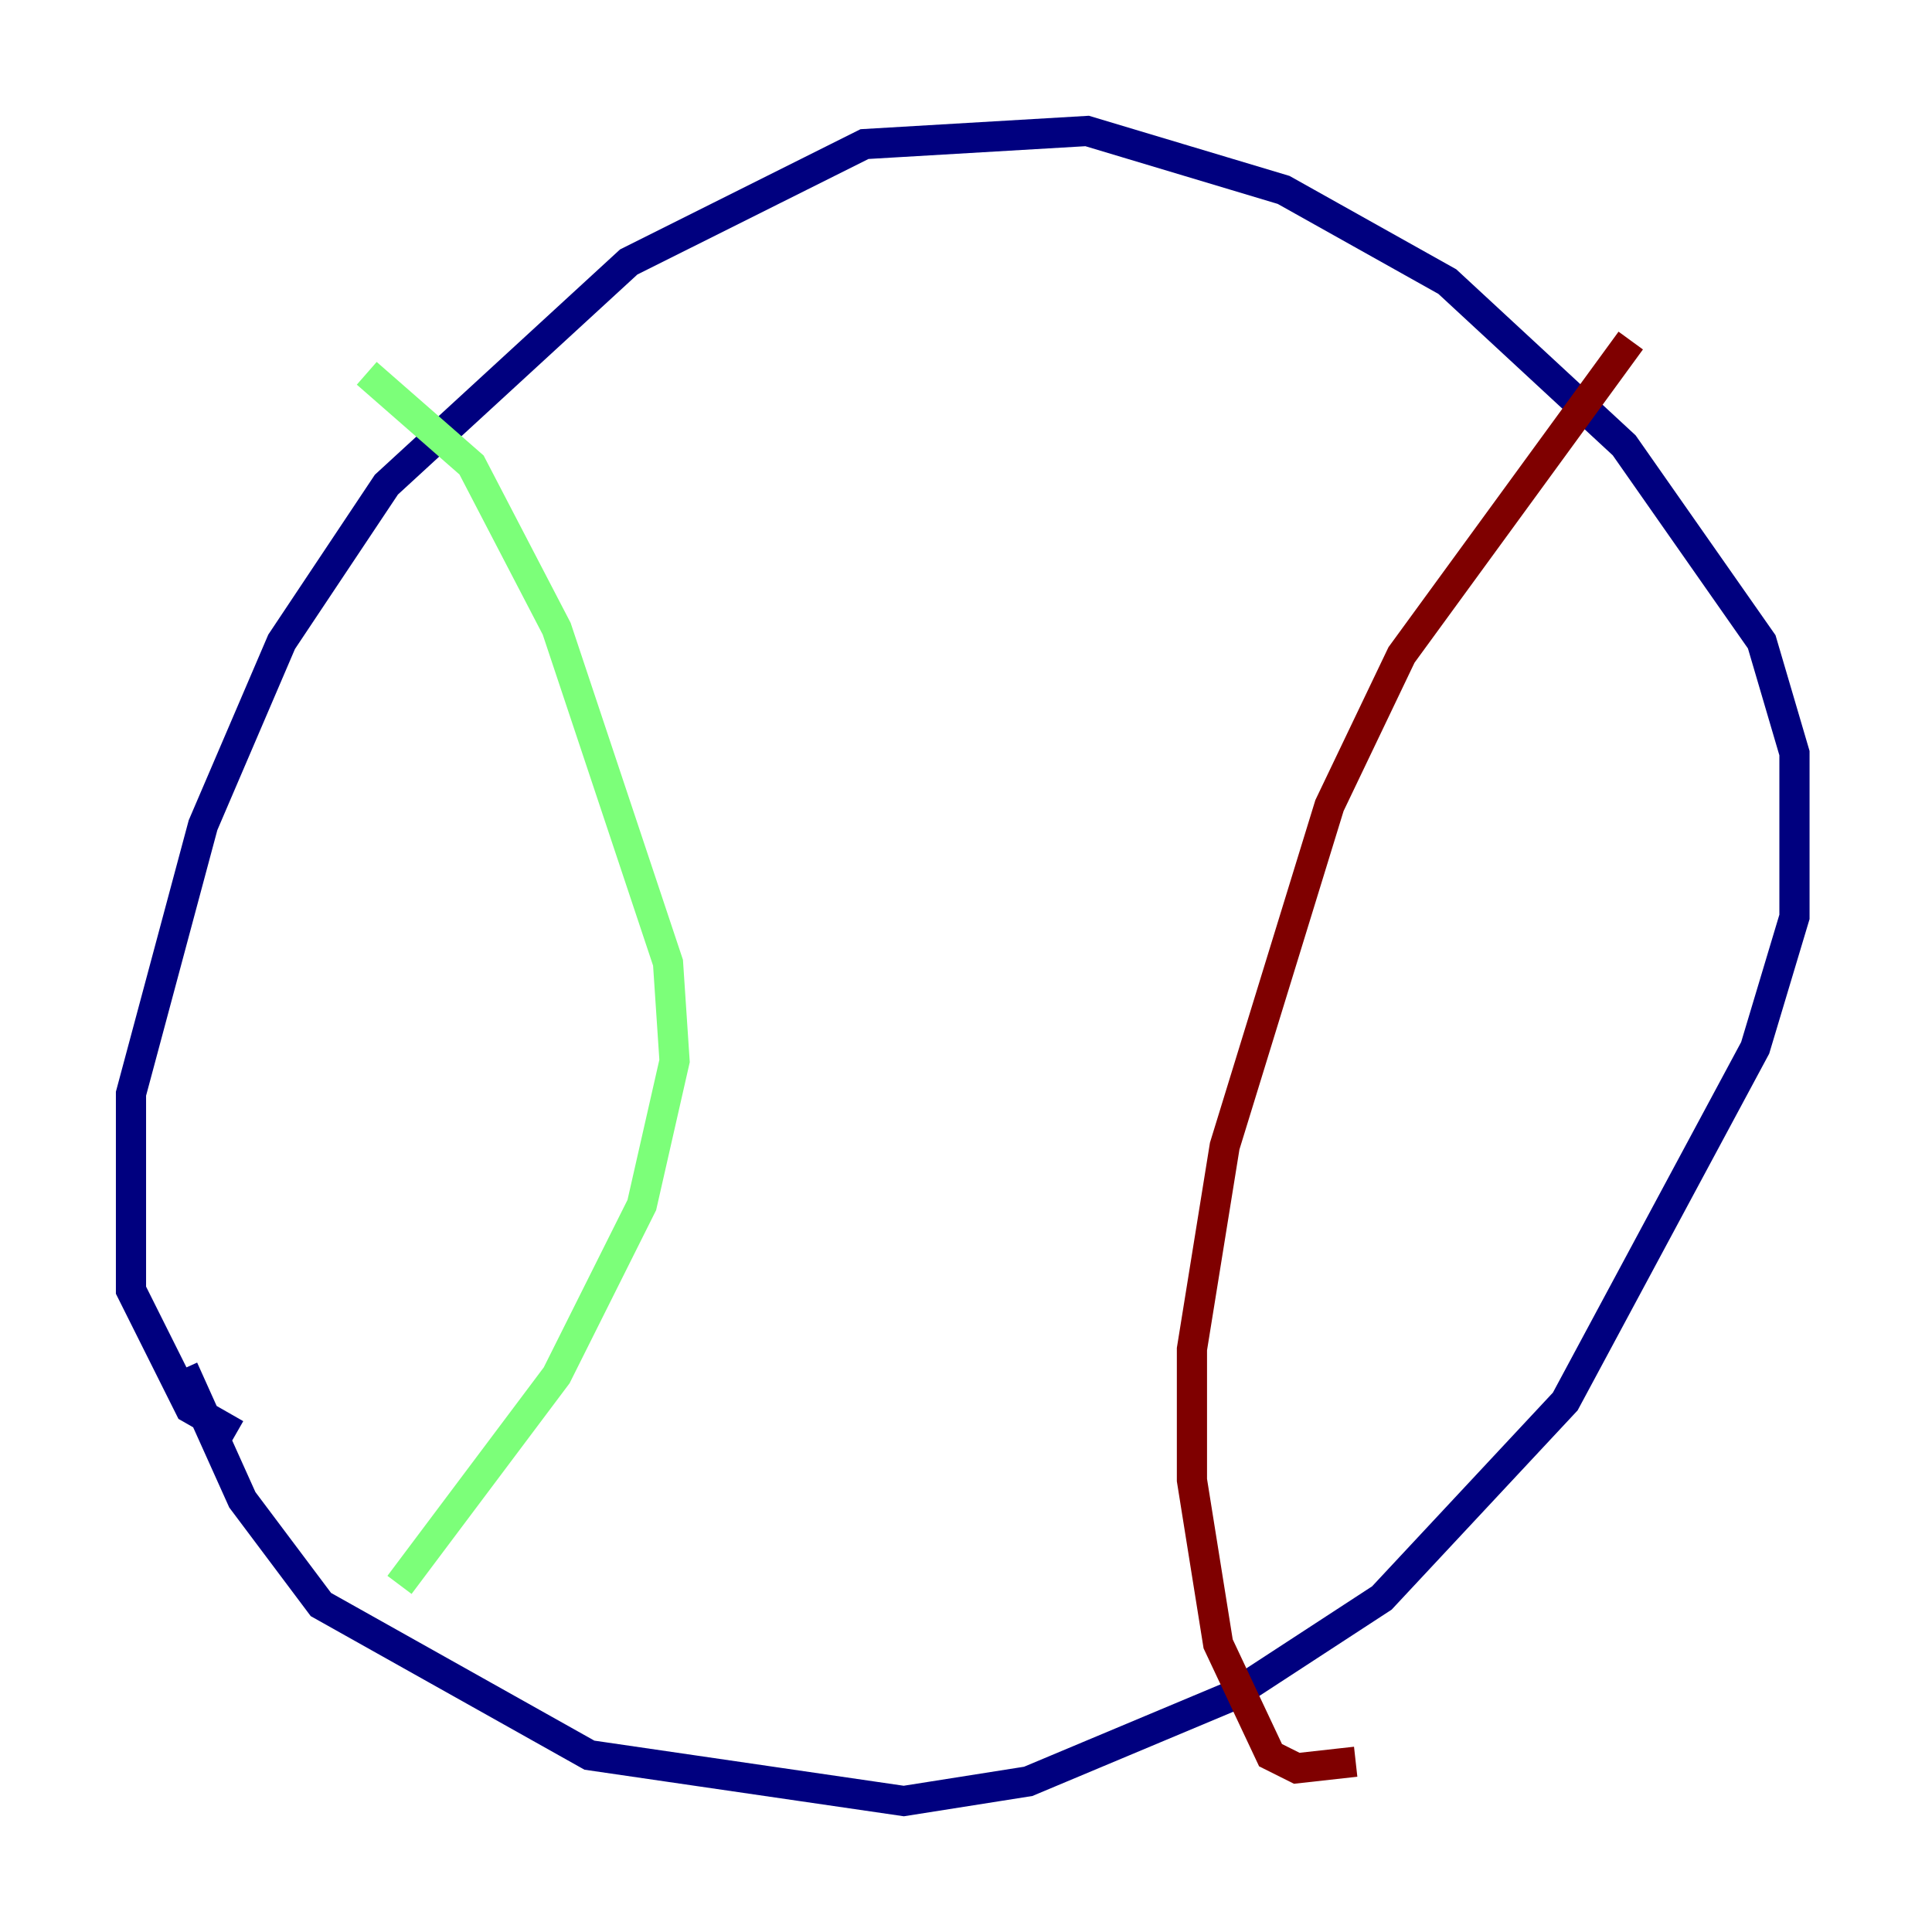 <?xml version="1.0" encoding="utf-8" ?>
<svg baseProfile="tiny" height="128" version="1.2" viewBox="0,0,128,128" width="128" xmlns="http://www.w3.org/2000/svg" xmlns:ev="http://www.w3.org/2001/xml-events" xmlns:xlink="http://www.w3.org/1999/xlink"><defs /><polyline fill="none" points="15.62,95.024 12.583,93.288 8.678,85.478 8.678,72.461 13.451,54.671 18.658,42.522 25.6,32.108 41.654,17.356 57.275,9.546 72.027,8.678 85.044,12.583 95.891,18.658 107.607,29.505 116.719,42.522 118.888,49.898 118.888,60.746 116.285,69.424 103.702,92.854 91.552,105.871 81.573,112.38 68.122,118.02 59.878,119.322 39.051,116.285 21.261,106.305 16.054,99.363 12.149,90.685" stroke="#00007f" stroke-width="2" /><polyline fill="none" points="24.298,24.732 31.241,30.807 36.881,41.654 44.258,63.783 44.691,70.291 42.522,79.837 36.881,91.119 26.468,105.003" stroke="#7cff79" stroke-width="2" /><polyline fill="none" points="108.041,22.563 92.854,43.39 88.081,53.37 81.139,75.932 78.969,89.383 78.969,98.061 80.705,108.909 84.176,116.285 85.912,117.153 89.817,116.719" stroke="#7f0000" stroke-width="2" /></svg>